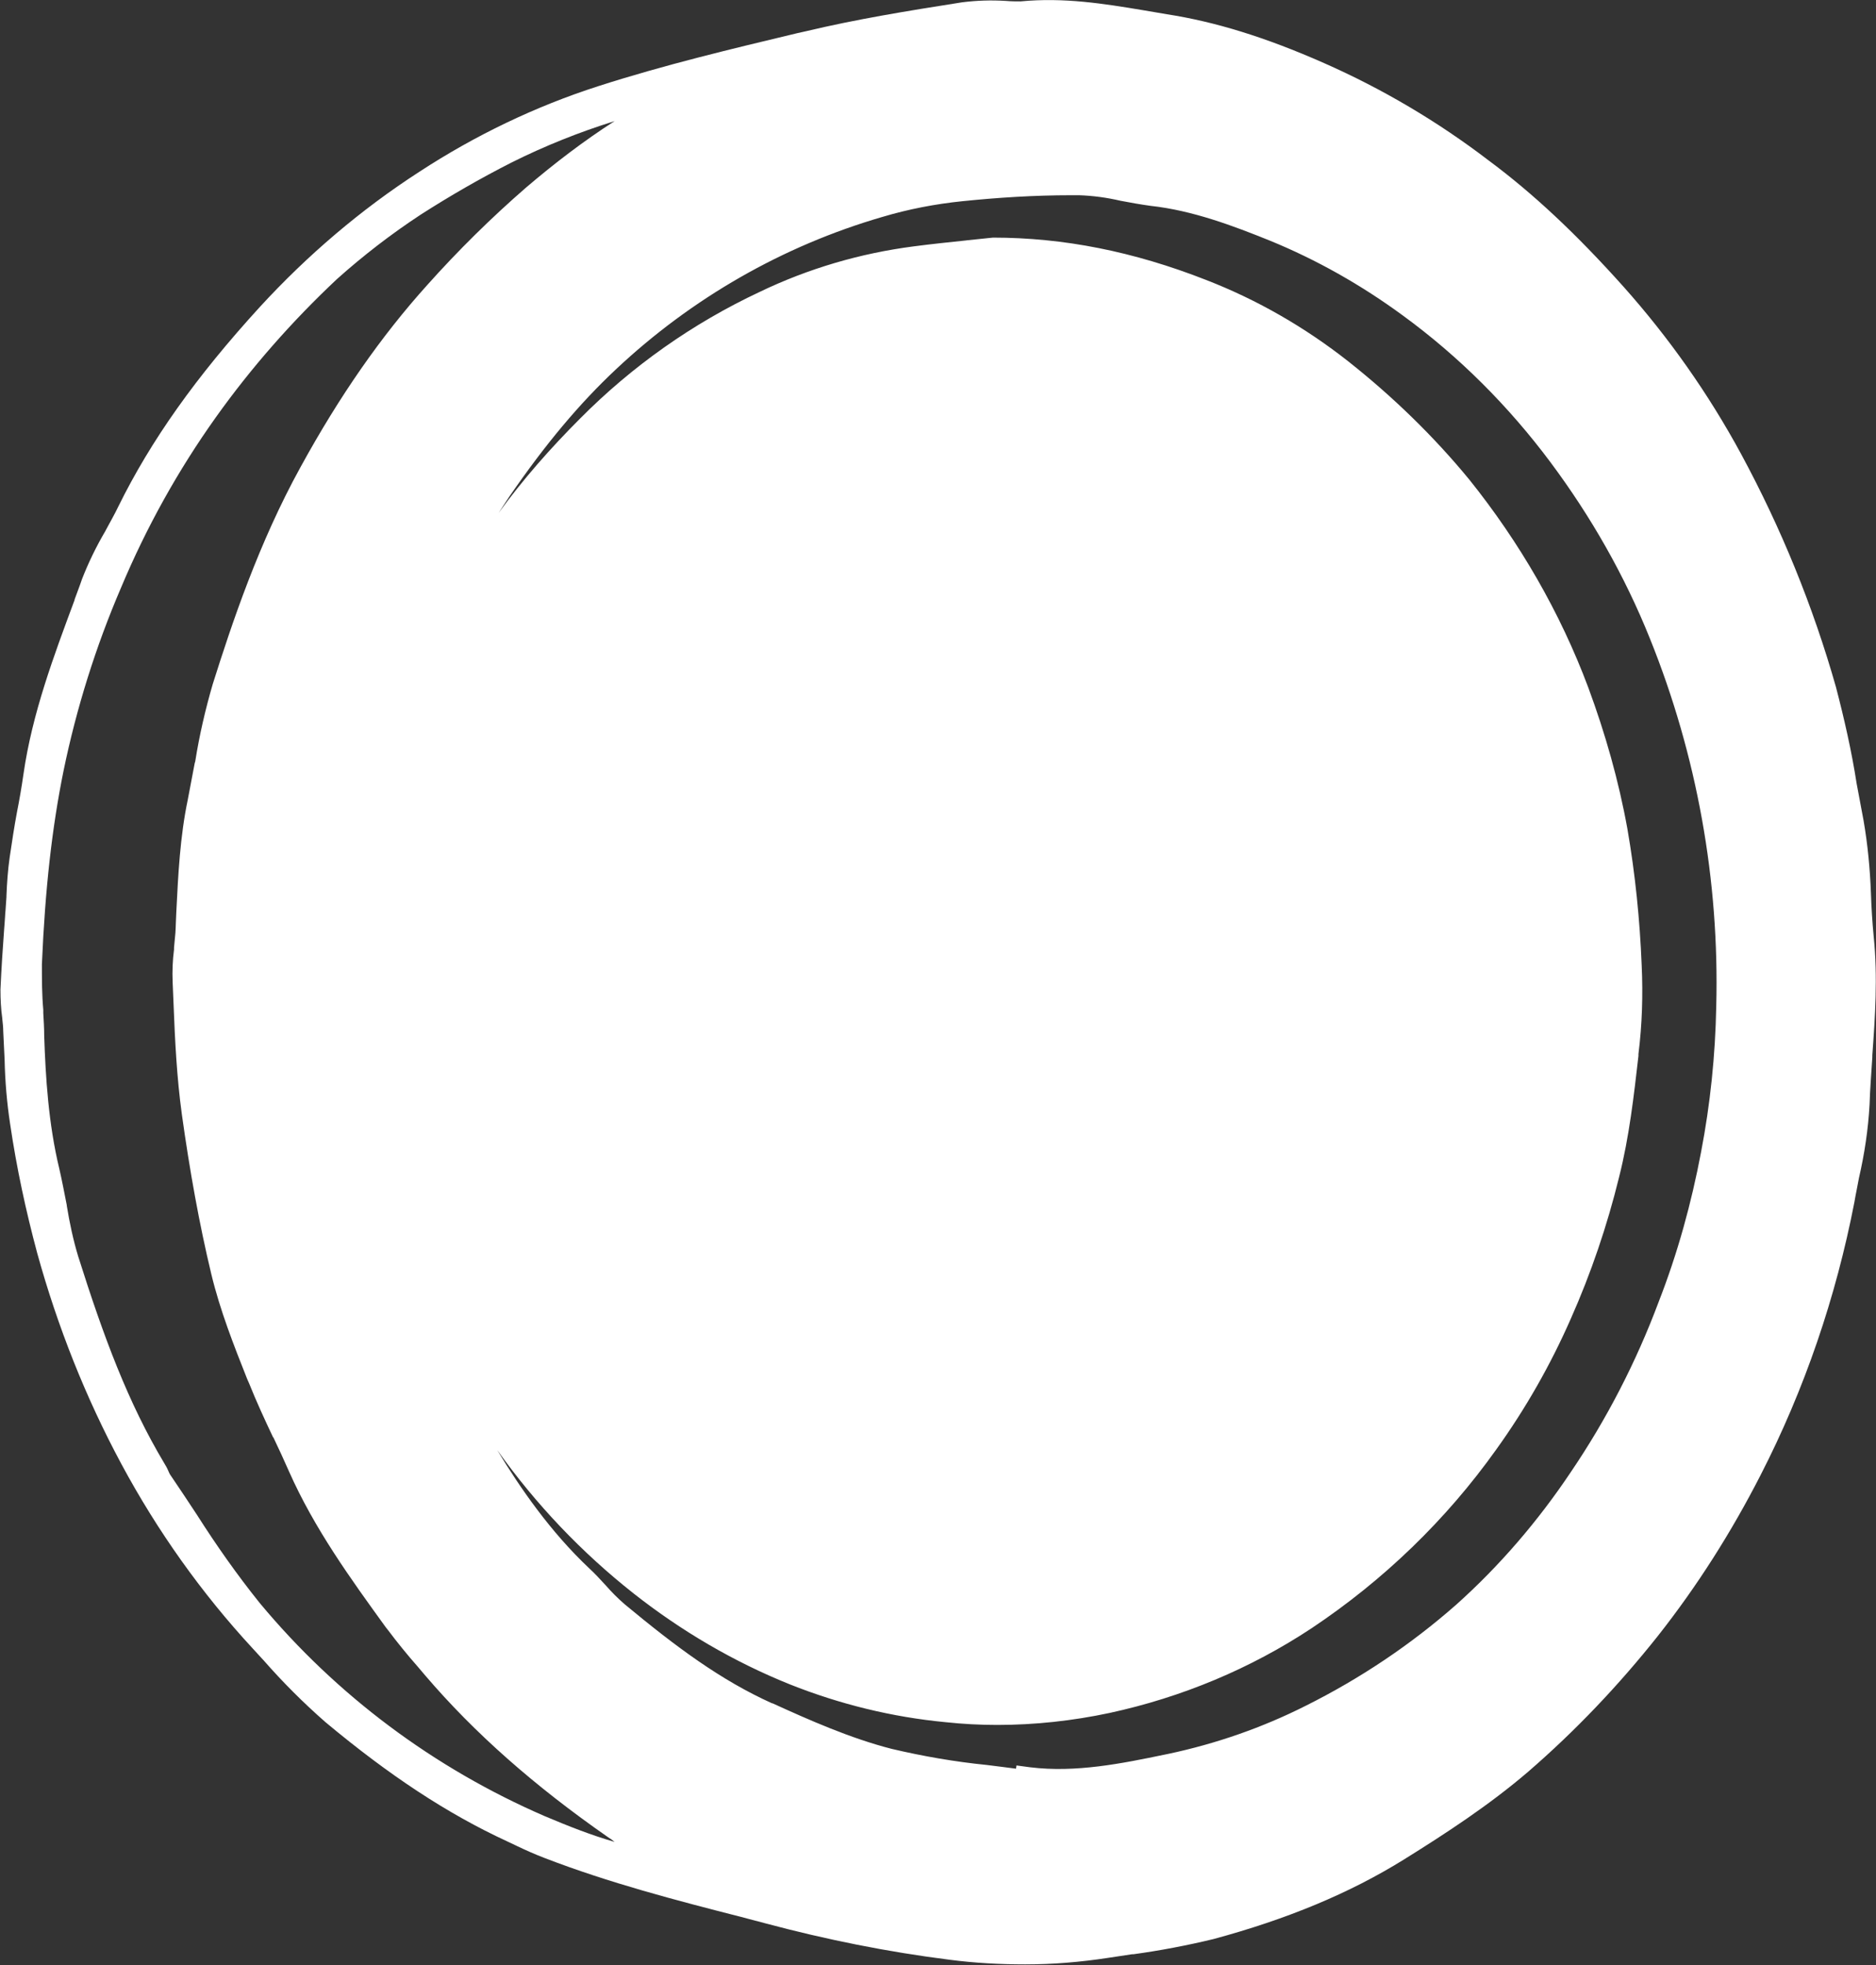 <?xml version="1.0" encoding="utf-8"?>
<!-- Generator: Adobe Illustrator 24.2.3, SVG Export Plug-In . SVG Version: 6.00 Build 0)  -->
<svg version="1.1" id="Layer_1" xmlns="http://www.w3.org/2000/svg" xmlns:xlink="http://www.w3.org/1999/xlink" x="0px" y="0px"
	 viewBox="0 0 407.5 426.8" style="enable-background:new 0 0 407.5 426.8;" xml:space="preserve">
<rect x="0" y="0" width="407.5" height="426.8" fill="#333333" stroke="none"/>
<style type="text/css">
	.st0{fill:#FFFFFF;}
</style>
<path class="st0" d="M407,203.4c-0.3-3.1-0.5-6.3-0.6-9.4c-0.2-5.3-0.7-10.6-1.6-15.8c-0.5-2.6-1-5.4-1.5-8
	c-1.1-7.1-2.7-14.1-4.5-21c-5-17.6-11.9-34.5-20.6-50.6c-7.1-13.1-15.7-25.3-25.6-36.4C342.3,50.7,333,42,323.3,34.8
	c-11-8.4-23-15.5-35.7-21.1c-12.9-5.7-23.8-9-34.1-10.6c-1.8-0.3-3.6-0.6-5.3-0.9c-8.4-1.4-17.1-2.8-26.5-1.9c-1,0-2,0-3.2-0.1
	c-3.2-0.2-6.3-0.1-9.5,0.3c-12.1,1.9-23.1,3.7-34,6.3l-1.8,0.4c-14.2,3.4-28.9,6.9-43.2,11.5c-13.7,4.4-26.8,10.7-38.9,18.6
	c-12.7,8.2-24.3,18.1-34.6,29.3C42.6,81.8,32.8,95.6,25.7,110c-0.8,1.7-1.8,3.4-2.7,5.1l-0.1,0.2c-2,3.4-3.7,6.9-5.1,10.5
	c-0.5,1.5-1.1,3-1.6,4.4v0.1c-4.5,12.1-9.2,24.6-11.1,37.8c-0.4,2.8-0.9,5.7-1.4,8.2c-0.6,3.2-1.1,6.5-1.6,9.9
	c-0.4,2.8-0.6,5.7-0.7,8.4v0.2l-0.2,2.9c-0.1,0.9-0.1,1.8-0.2,2.8l-0.1,1.3c-0.3,4-0.6,8.6-0.8,13.1c0,2.1,0.1,4.2,0.4,6.3v0.1
	c0.1,0.9,0.2,1.8,0.2,2.6c0.1,2,0.2,4.1,0.3,6.2c0.1,4.7,0.5,9.4,1.2,14c1.4,9.5,3.4,18.8,5.9,28.1c4.4,15.9,10.5,31.3,18.3,45.8
	c7.8,14.5,17.4,28,28.5,40c0.7,0.8,1.5,1.6,2.2,2.4l0.1,0.1c4.2,4.8,8.7,9.3,13.5,13.5c13.9,11.6,26.5,19.9,39.5,25.9l1.9,0.9
	l0.2,0.1c1.9,0.9,3.9,1.8,6,2.6c14,5.4,28.6,9.2,42.7,12.8l5.3,1.4c13.1,3.5,26.5,6.2,40,7.9c5.4,0.7,10.9,1,16.4,1
	c6,0,12-0.5,17.9-1.4l5.3-0.8h0.3c5.8-0.8,11.6-1.9,17.4-3.3c15.9-4.3,29.5-9.9,41.4-17.3c9-5.6,18.5-11.8,26.9-19
	c10.3-8.9,19.7-18.8,28.2-29.5c8.6-10.9,16-22.6,22.3-34.9c9.6-18.7,16.4-38.7,20.4-59.3c0.3-1.8,0.7-3.6,1-5.3
	c1.2-5.2,2-10.5,2.3-15.9c0.1-3.4,0.4-6.9,0.6-10.3v-0.4C407.3,220.9,407.9,212.2,407,203.4z M118.3,394.4
	c-24-10.4-45.2-26.2-61.9-46.3C51.5,342,47,335.6,42.8,329c-1.9-2.9-3.7-5.6-5.6-8.4c-0.3-0.4-0.5-0.8-0.7-1.3
	c-0.2-0.5-0.5-1-0.8-1.5c-7.9-13.2-13.2-27.5-18.7-44.9c-1.1-3.6-1.9-7.4-2.5-11.1v-0.1c-0.5-2.5-1-5.2-1.6-7.8
	c-2.4-9.9-3-20.1-3.3-28.9c0-1.7-0.1-3.3-0.2-5v-0.7c-0.3-3.3-0.3-6.6-0.3-9.9c0.7-16.4,2.2-29.7,4.7-42c2.8-13.6,7-27,12.5-39.8
	c5.5-13.1,12.4-25.5,20.6-37c7.7-10.8,16.6-20.9,26.3-30c5.7-5.1,11.8-9.8,18.2-14c6.4-4.1,13-7.9,19.7-11.3
	c7.2-3.6,14.7-6.6,22.4-9c-6.7,4.3-13.1,9.2-19.2,14.4c-7.6,6.6-14.8,13.7-21.5,21.2c-10,11.1-19,24-27.5,39.5
	c-9.1,16.5-14.9,33.9-19.1,47.2c-1.6,5.5-2.9,11.1-3.8,16.8l-0.1,0.3c-0.5,2.6-1,5.3-1.5,7.9c-1.7,8.1-2.1,16.4-2.5,24.4
	c-0.1,1.6-0.1,3.1-0.2,4.6c-0.1,1-0.2,2.2-0.3,3.2v0.4c-0.3,2.3-0.4,4.7-0.3,7.1l0.2,4.8c0.3,7.8,0.7,15.9,1.8,23.9
	c1.7,12.2,3.8,23.9,6.4,34.7c1.9,7.9,4.9,15.5,7.8,22.8l0.4,0.9c1.6,4,3.4,7.9,5.2,11.7l0.1,0.1c1.1,2.3,2.3,4.9,3.4,7.4
	c5.5,12.4,13.4,23.3,21,33.8l0.4,0.5c2.1,2.8,4.3,5.5,6.5,8l1.7,2c10.6,12.4,23.6,23.9,39.7,35.1c0.5,0.3,0.9,0.6,1.4,1
	C128.6,398.6,123.5,396.6,118.3,394.4z M372.8,218.5c-0.2,10.7-1.3,21.3-3.3,31.7c-2.1,11.1-5.1,22-9.2,32.5
	c-4.9,13.1-11.3,25.5-19.1,37c-7.1,10.6-15.4,20.3-24.9,28.8c-9.9,8.7-20.8,16-32.6,21.9c-9.5,4.8-19.6,8.3-30,10.5l0,0l-0.5,0.1
	c-9.6,2-19.5,4-29.4,2.8l-3-0.4l-0.1,0.7c-2.1-0.3-4.1-0.5-6.3-0.8c-7-0.7-13.9-1.9-20.7-3.5c-9-2.3-18-6.3-25.9-9.9h-0.1
	c-11.1-5-20.8-12.2-32-21.5c-1.5-1.3-2.9-2.7-4.2-4.2l-0.1-0.1c-1.1-1.2-2.2-2.4-3.4-3.5c-8.5-8-15.1-17.6-20-25.7
	c8.4,11.8,18.4,22.3,29.7,31.2c10.3,8.1,21.7,14.8,33.9,19.7c10.8,4.3,22.2,7.1,33.8,8.2c3.7,0.4,7.5,0.6,11.2,0.6
	c8.2,0,16.4-0.9,24.4-2.6c15.7-3.4,30.6-9.6,43.9-18.4c15.6-10.4,29.2-23.5,40.1-38.8c6.4-8.9,11.8-18.4,16.2-28.4
	c4.4-9.9,7.9-20.2,10.5-30.8c2.2-8.7,3.2-17.6,4.2-26.3l0-0.4c0.8-6.4,1-12.8,0.7-19.3c-0.4-9.9-1.4-19.8-3.1-29.6
	c-1.9-10.5-4.8-20.7-8.5-30.7c-6.1-16.3-14.9-31.5-25.8-45.1c-7.8-9.5-16.7-18.1-26.3-25.7c-9.4-7.4-19.8-13.4-30.9-17.7
	c-15.8-6.2-31-9.2-46.3-9.2l-1,0.1l-4.8,0.5H210c-3.8,0.4-7.7,0.8-11.5,1.3c-11.6,1.5-22.9,4.8-33.5,9.9
	c-14.5,6.8-27.7,16.1-39,27.5c-6.4,6.4-12.4,13.2-17.7,20.5c0.8-1.2,1.5-2.3,2.3-3.5c7.9-11.5,15.3-20.3,23.2-27.7
	c16.4-15.4,36.2-26.8,57.9-33.1c5.7-1.7,11.5-2.8,17.3-3.4c7.8-0.8,15.7-1.3,23.6-1.3h1.8c3,0.1,6,0.5,9,1.2
	c2.1,0.4,4.3,0.8,6.5,1.1c9.2,1,18.1,4.4,25.8,7.5c10.3,4.2,20,9.7,29,16.3c12.2,8.9,23,19.7,32.1,31.9
	c8.8,11.8,16.1,24.6,21.6,38.3C368.6,164,373.5,191.2,372.8,218.5z"/>
</svg>
